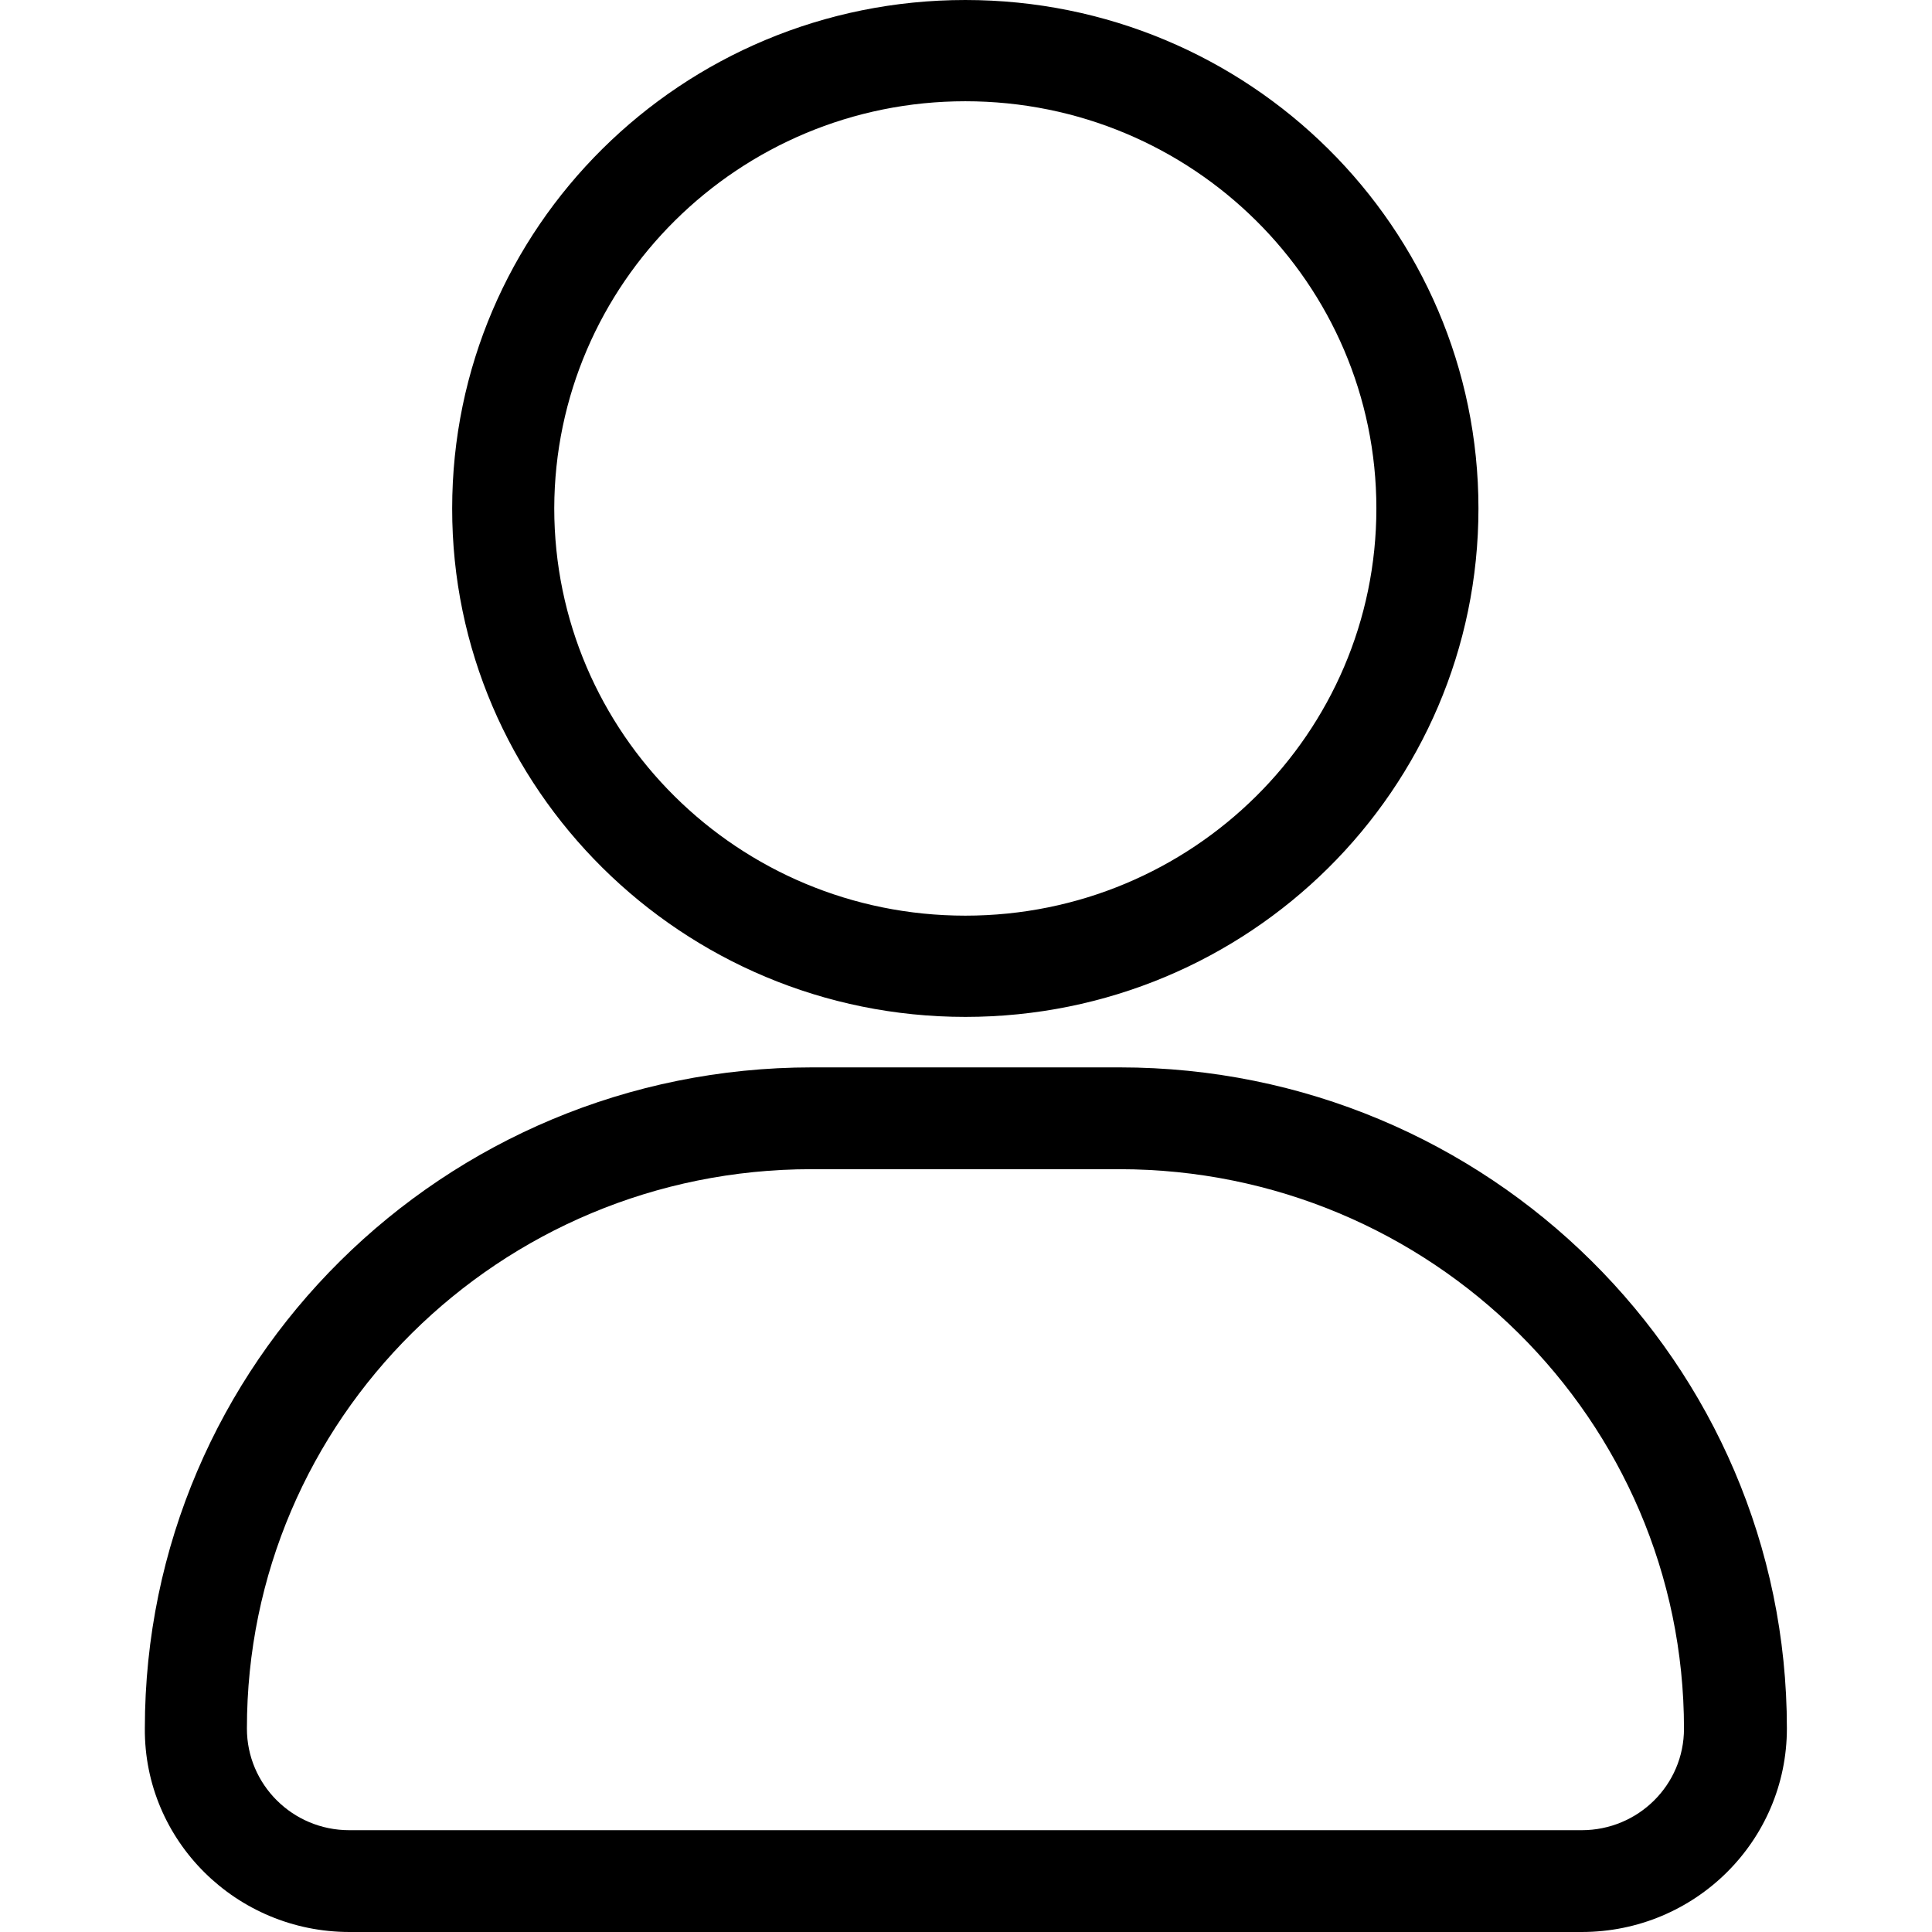 <?xml version="1.0" standalone="no"?><!DOCTYPE svg PUBLIC "-//W3C//DTD SVG 1.1//EN" "http://www.w3.org/Graphics/SVG/1.1/DTD/svg11.dtd"><svg t="1589640675748" class="icon" viewBox="0 0 1024 1024" version="1.1" xmlns="http://www.w3.org/2000/svg" p-id="7125" xmlns:xlink="http://www.w3.org/1999/xlink" width="128" height="128"><defs><style type="text/css"></style></defs><path d="M185.267 1024H838.297c60.098 0 108.79-48.254 108.79-107.913 0-193.599-158.359-350.349-353.568-350.349H430.337c-195.353 0-353.567 156.897-353.567 350.349-0.438 59.513 48.4 107.913 108.498 107.913z m244.776-404.306h163.185c165.232 0 299.318 132.916 299.318 296.54 0 29.829-24.273 53.809-54.248 53.809H185.119c-30.121 0-54.248-24.272-54.248-53.809-0.146-163.916 133.94-296.54 299.172-296.54z m81.592-80.715c150.318 0 271.975-120.633 271.975-269.488S661.954 0.001 511.636 0.001 239.661 120.635 239.661 269.49c-0.147 148.562 121.95 269.488 271.974 269.488z m0-485.313c120.342 0 217.872 96.653 217.872 215.825s-97.531 215.825-217.872 215.825S293.765 388.662 293.765 269.344c0.292-119.025 97.823-215.679 217.871-215.679z" p-id="7126"></path></svg>